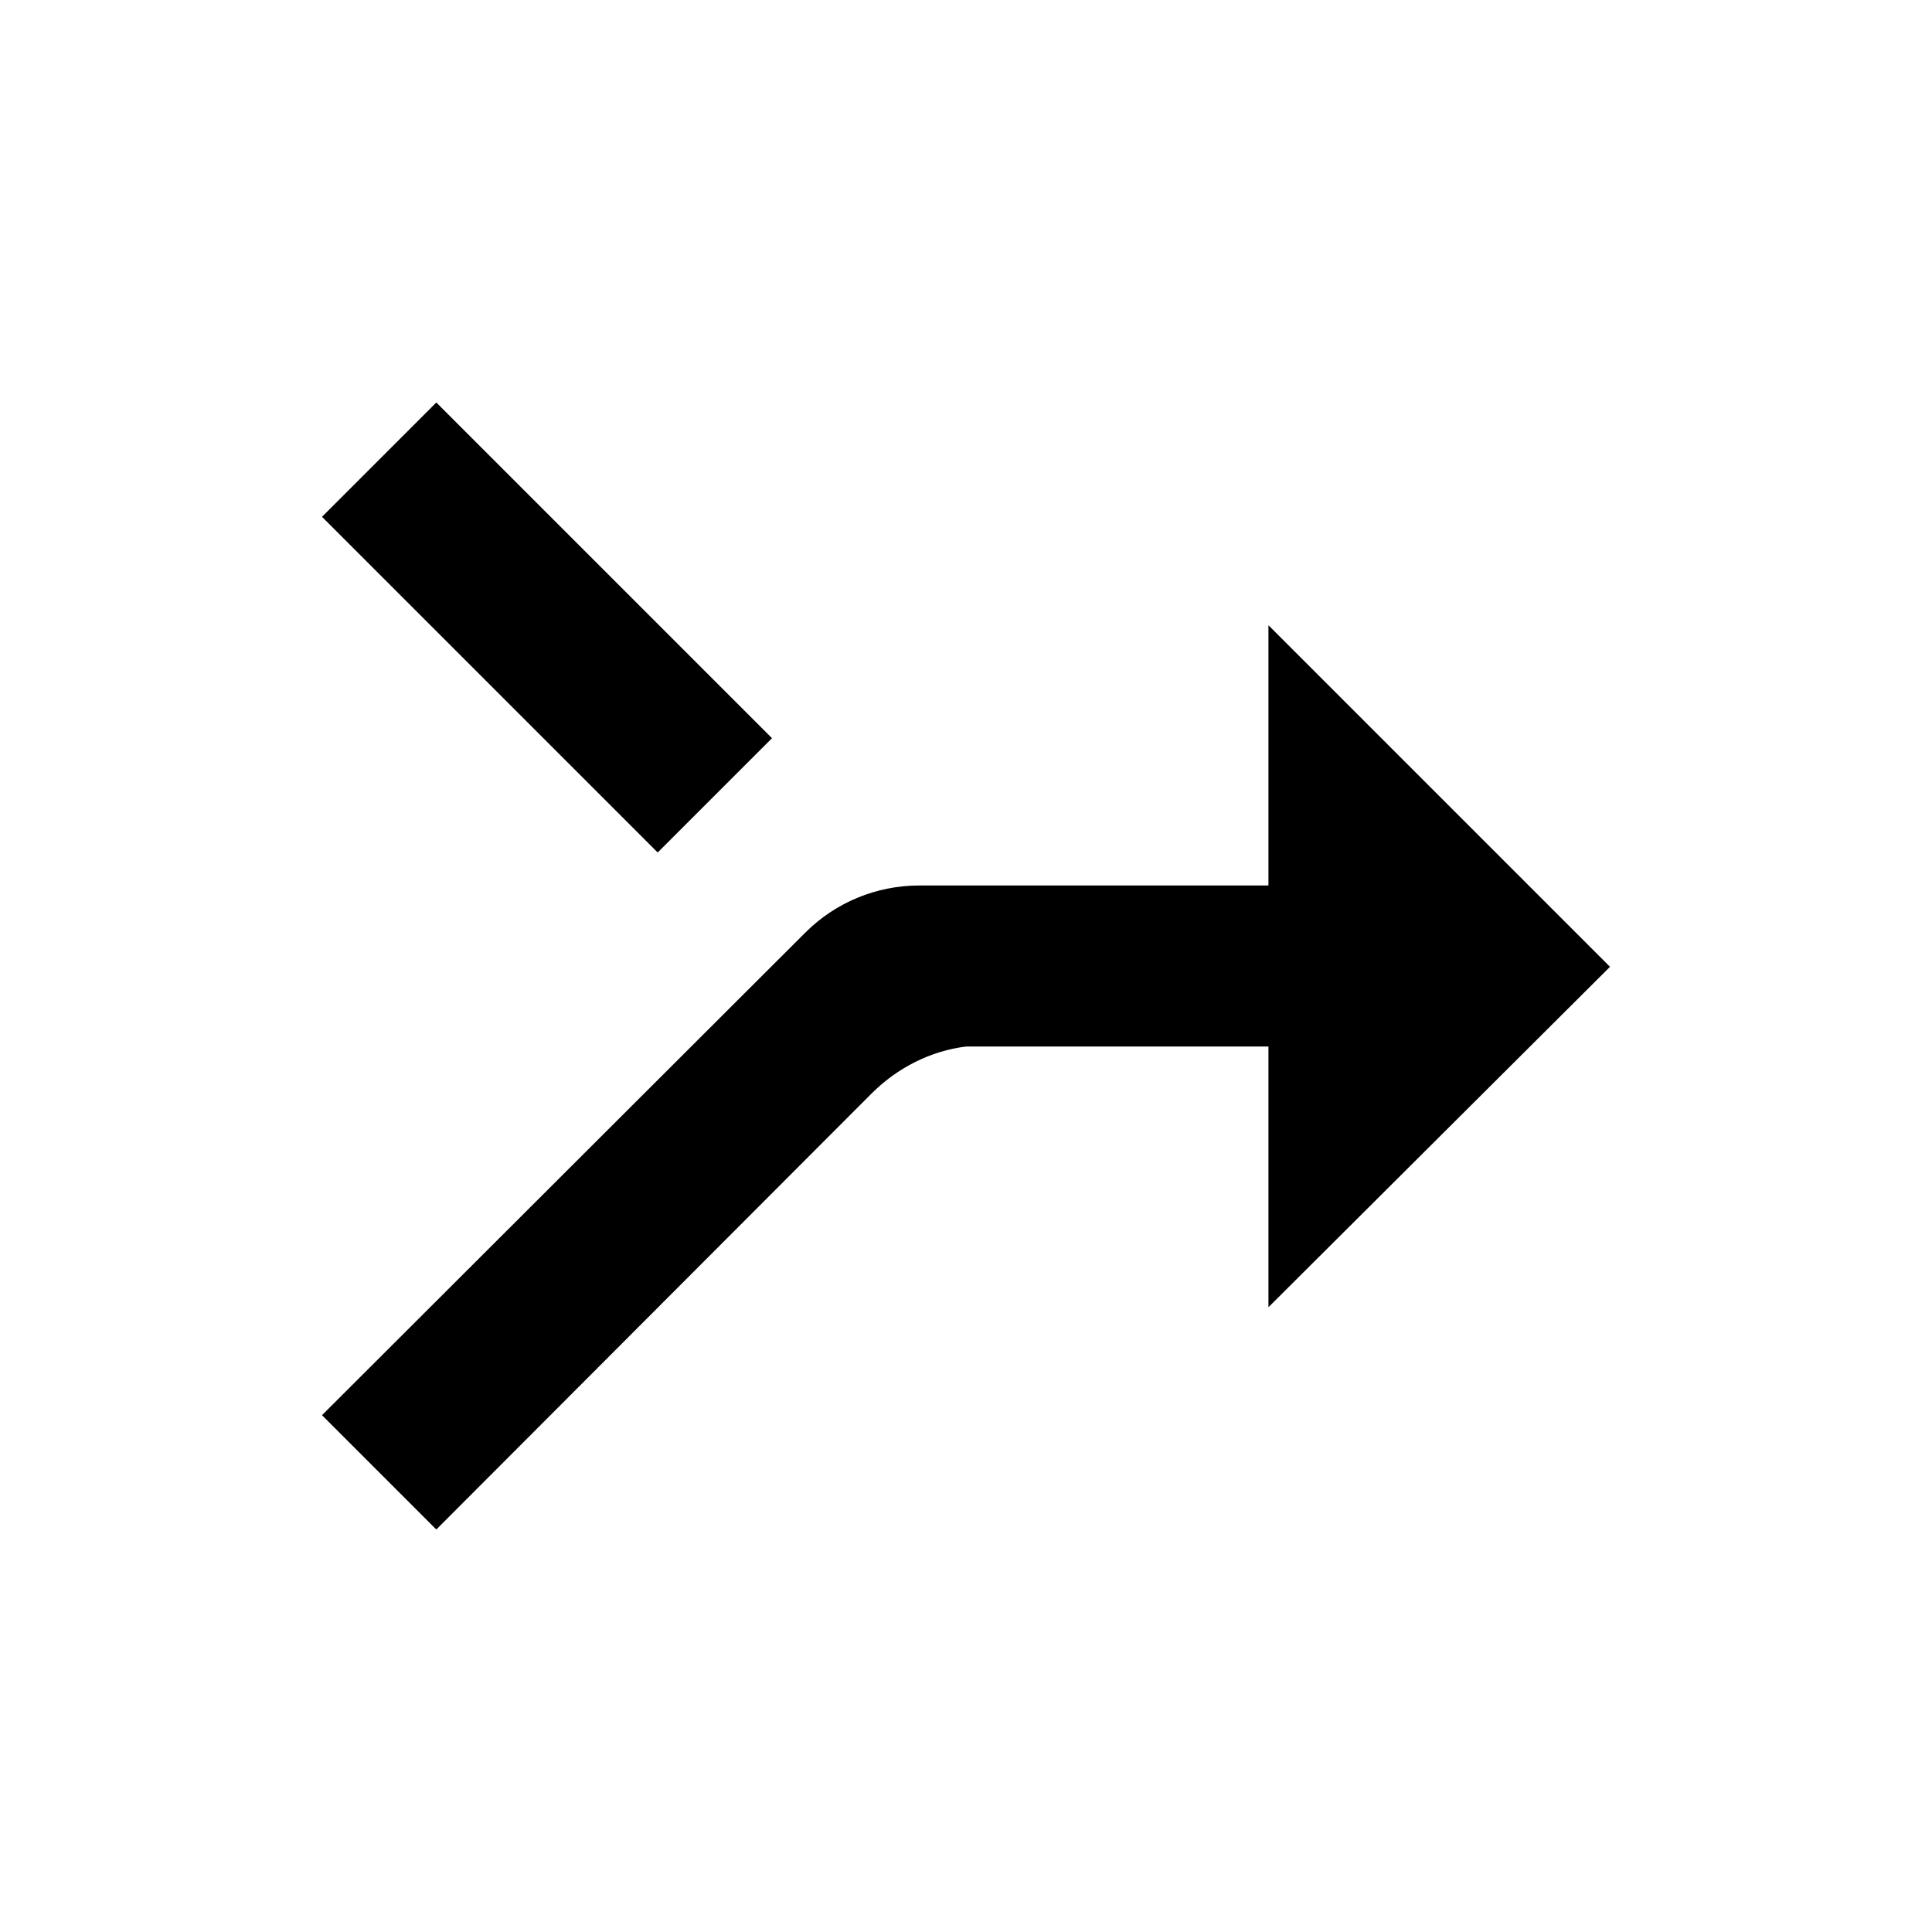 <svg width="24" height="24" viewBox="0 0 24 24" xmlns="http://www.w3.org/2000/svg">
<path d="M8.17 10.59L4 6.42L5.42 5L9.59 9.17L8.17 10.59Z" />
<path d="M5.42 19L4 17.58L10.004 11.585C10.379 11.21 10.888 11 11.418 11H15.757V7.767L20 12.01L15.757 16.239L15.757 13H12.004C11.56 13.053 11.143 13.267 10.824 13.587L5.42 19Z" />
</svg>
